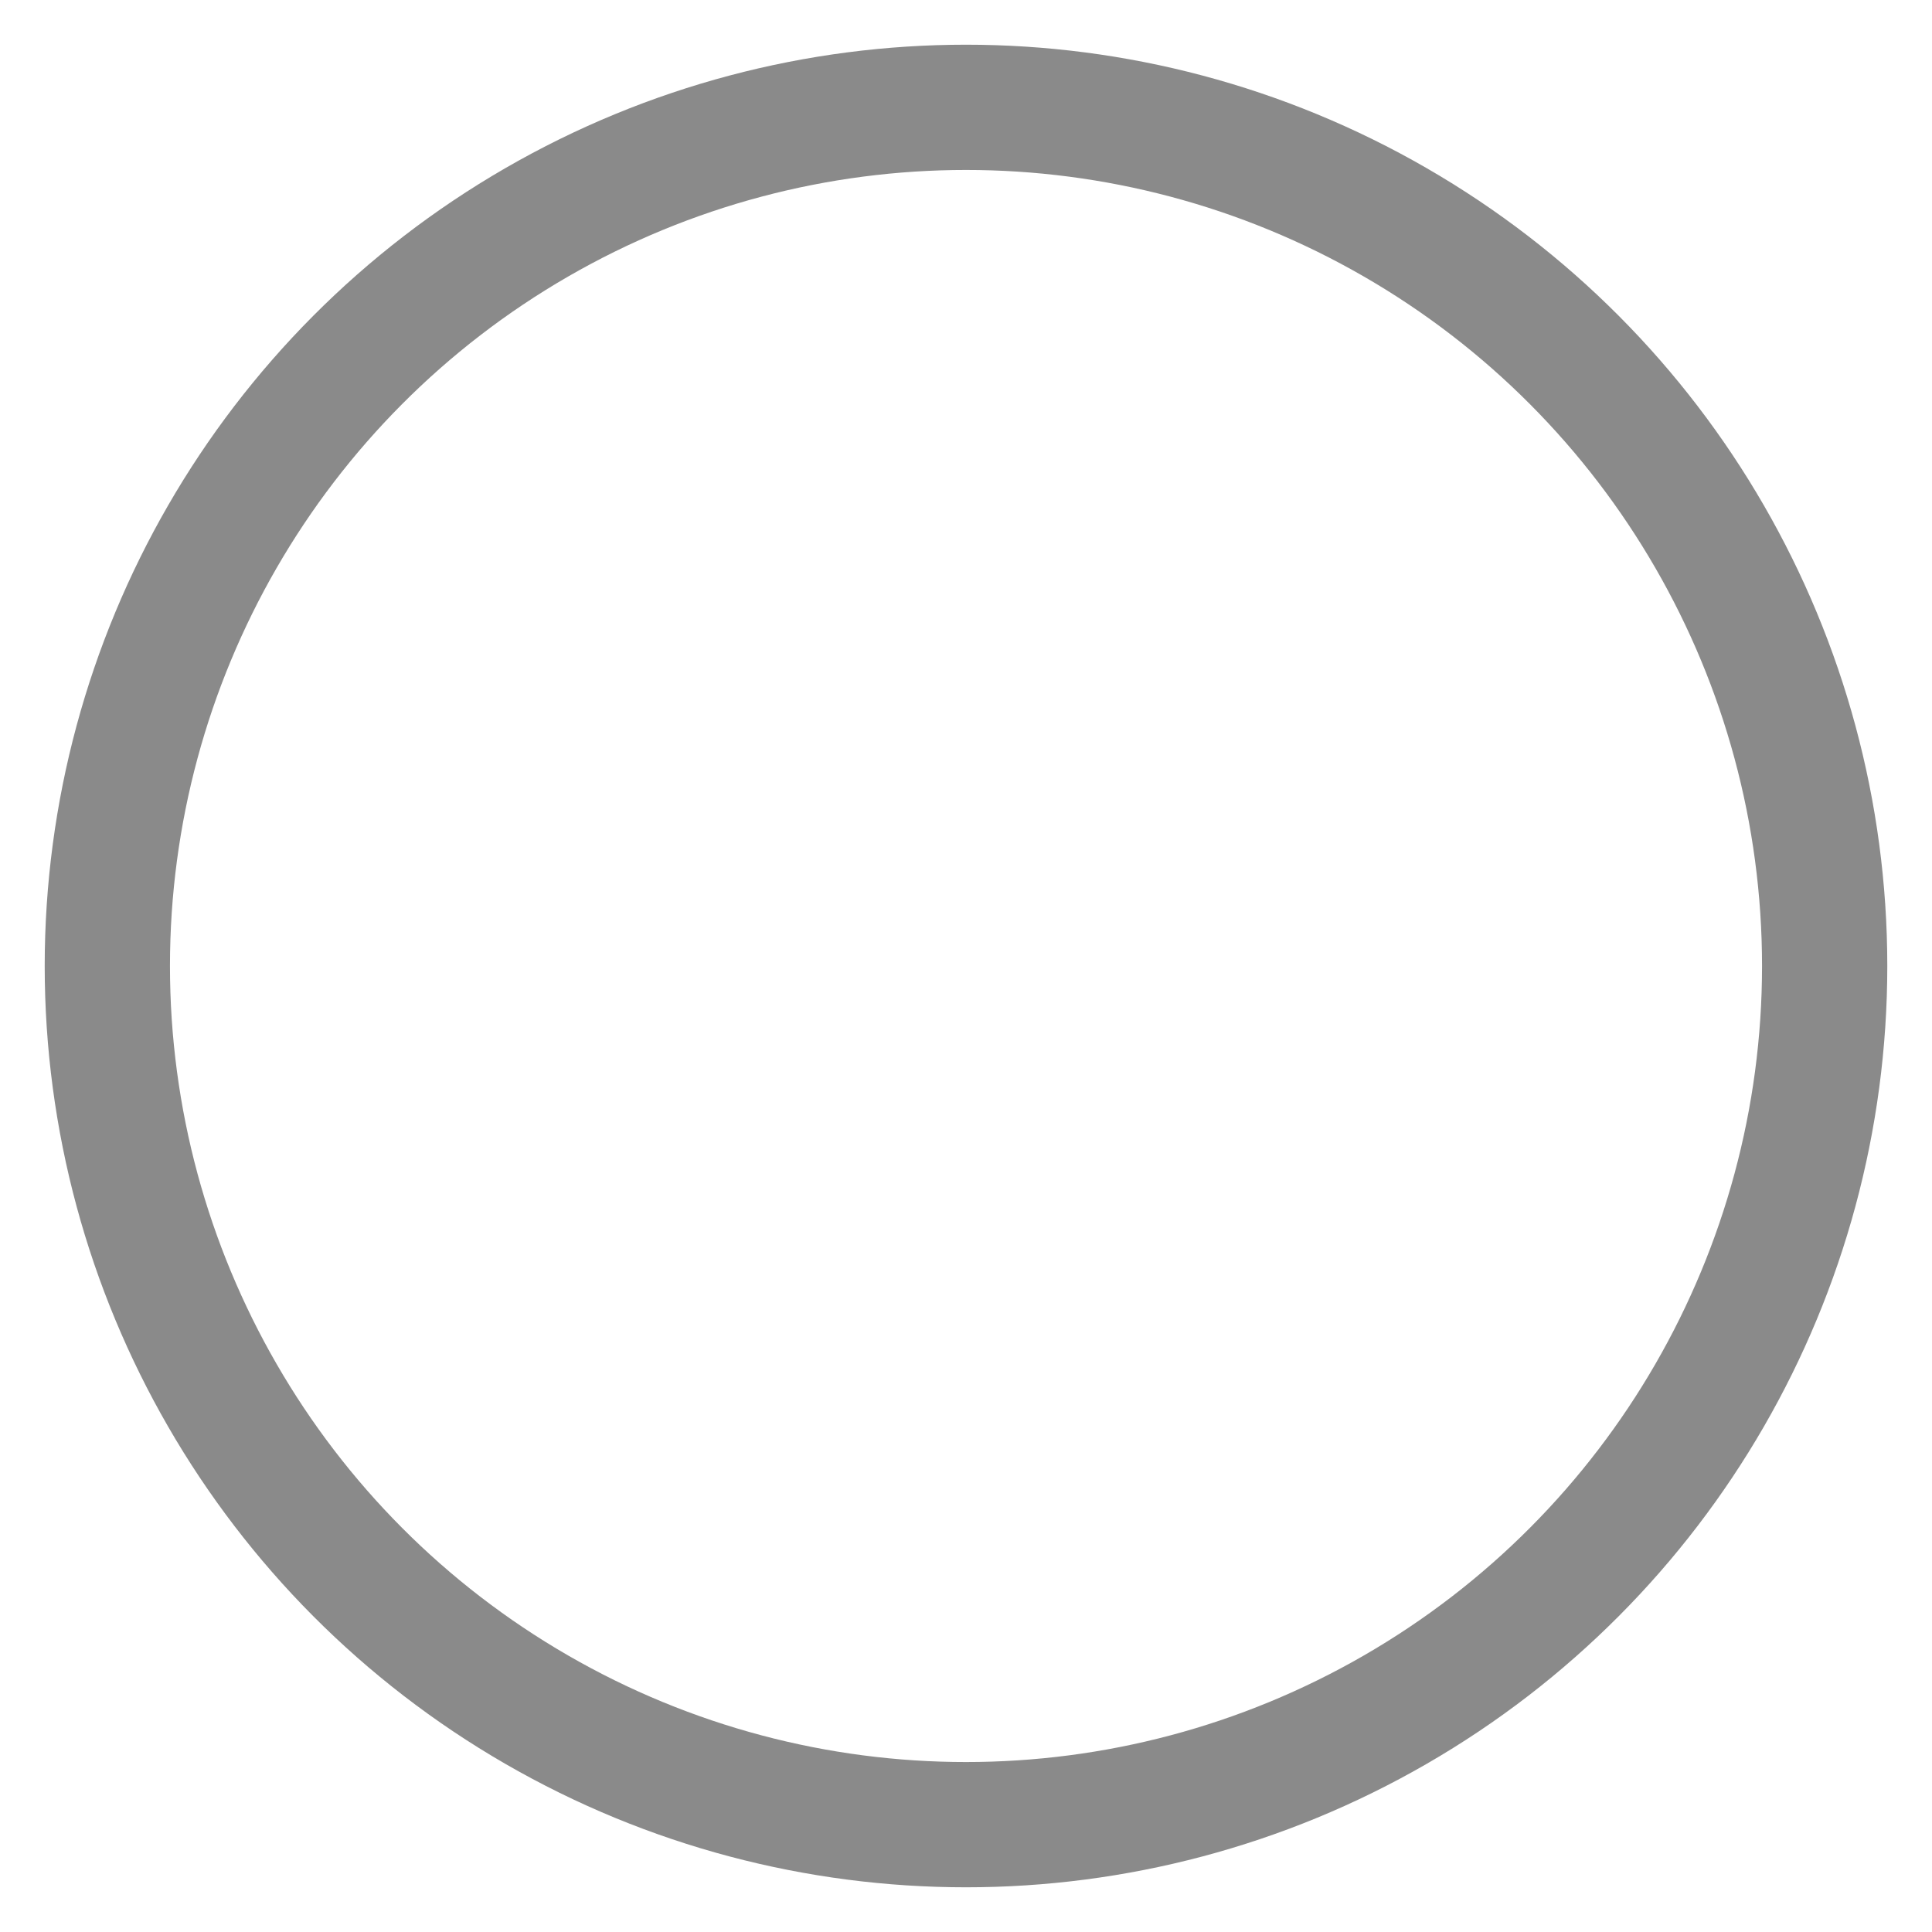 <svg width="18" height="18" viewBox="0 0 18 18" fill="none" xmlns="http://www.w3.org/2000/svg">
<circle id="Ellipse 2275" cx="9" cy="9" r="8" stroke="#171717" stroke-opacity="0.5" stroke-width="1.167" stroke-linecap="round" stroke-linejoin="round"/>
</svg>
